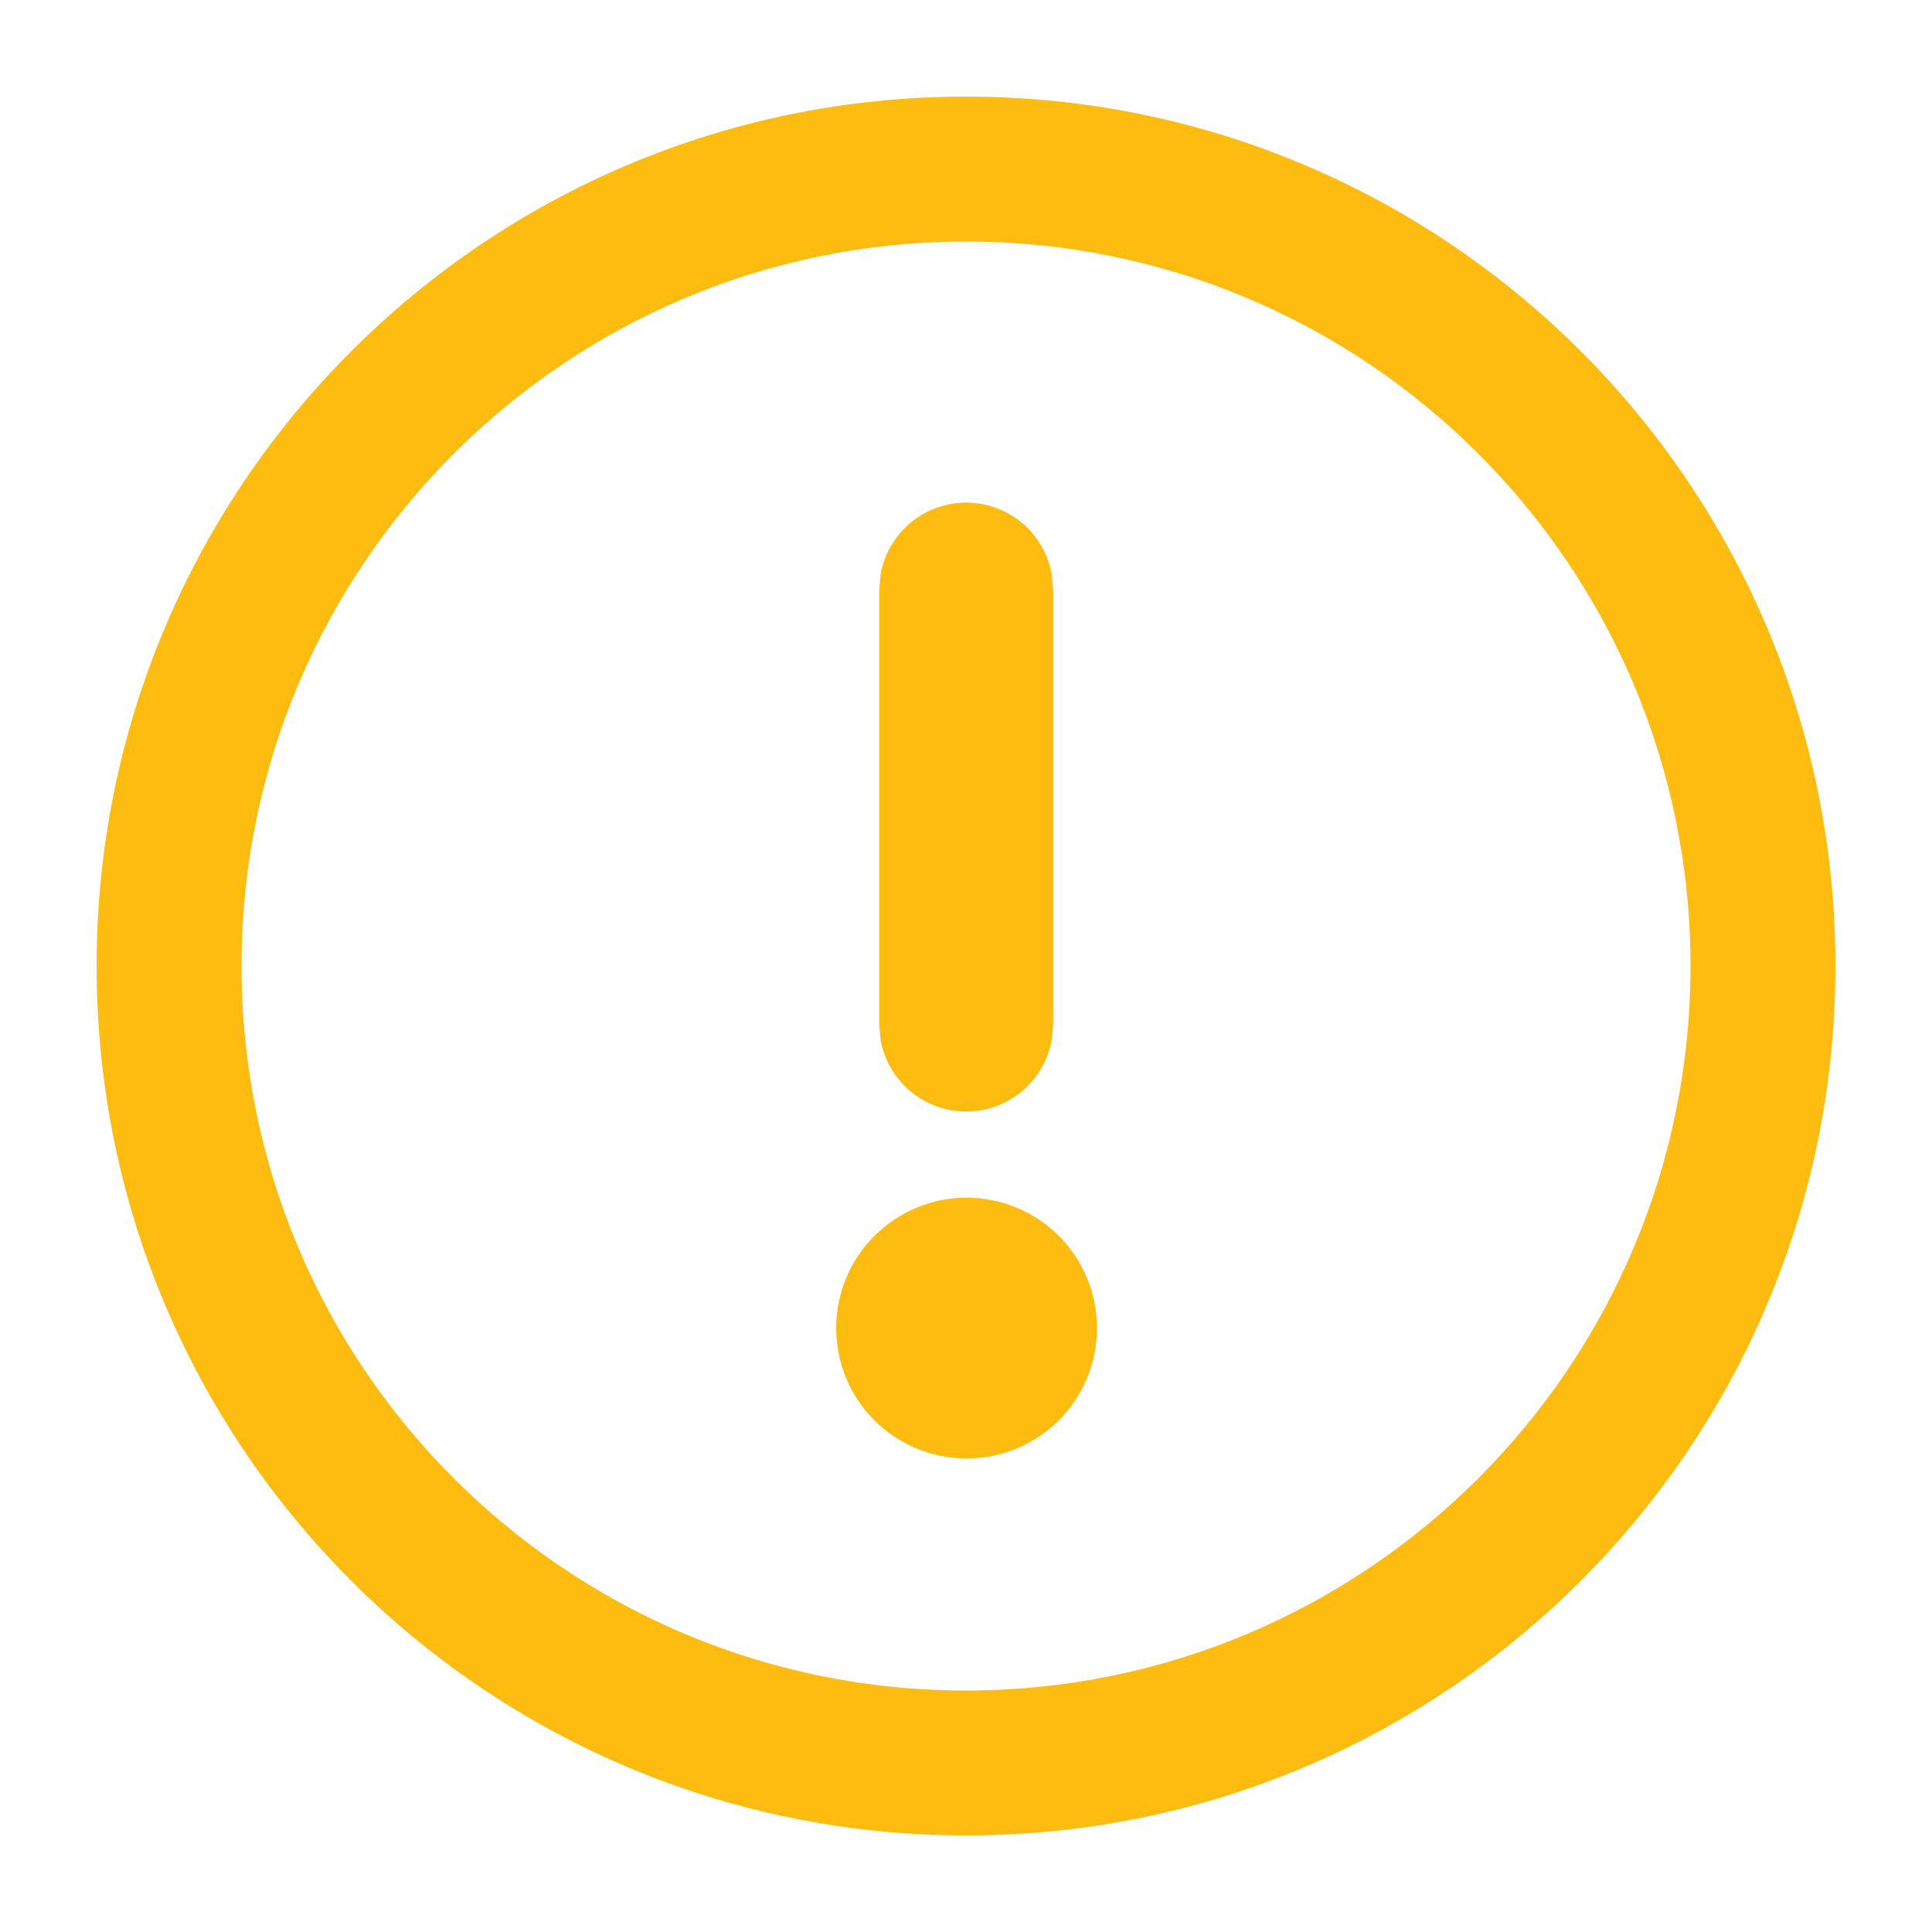 <svg width="20" height="20" viewBox="0 0 20 20" fill="none" xmlns="http://www.w3.org/2000/svg">
<path fill-rule="evenodd" clip-rule="evenodd" d="M10 17.5C14.142 17.5 17.5 14.142 17.5 10C17.5 5.858 14.142 2.5 10 2.5C5.858 2.5 2.5 5.858 2.5 10C2.5 14.142 5.858 17.5 10 17.5ZM10 19C14.971 19 19 14.971 19 10C19 5.029 14.971 1 10 1C5.029 1 1 5.029 1 10C1 14.971 5.029 19 10 19Z" fill="#FEBB10"/>
<path d="M9.052 12.794C8.798 13.047 8.656 13.39 8.656 13.748C8.656 14.107 8.798 14.45 9.052 14.703C9.305 14.956 9.648 15.098 10.006 15.098C10.364 15.098 10.708 14.956 10.961 14.703C11.214 14.45 11.356 14.107 11.356 13.748C11.356 13.39 11.214 13.047 10.961 12.794C10.708 12.541 10.364 12.398 10.006 12.398C9.648 12.398 9.305 12.541 9.052 12.794Z" fill="#FEBB10"/>
<path d="M9.425 5.412C9.263 5.548 9.154 5.735 9.116 5.943L9.102 6.105V10.605L9.116 10.767C9.154 10.974 9.263 11.162 9.425 11.297C9.586 11.432 9.791 11.506 10.002 11.506C10.212 11.506 10.417 11.432 10.579 11.297C10.74 11.162 10.85 10.974 10.887 10.767L10.902 10.605V6.105L10.887 5.943C10.85 5.735 10.74 5.548 10.579 5.412C10.417 5.277 10.212 5.203 10.002 5.203C9.791 5.203 9.586 5.277 9.425 5.412Z" fill="#FEBB10"/>
</svg>
